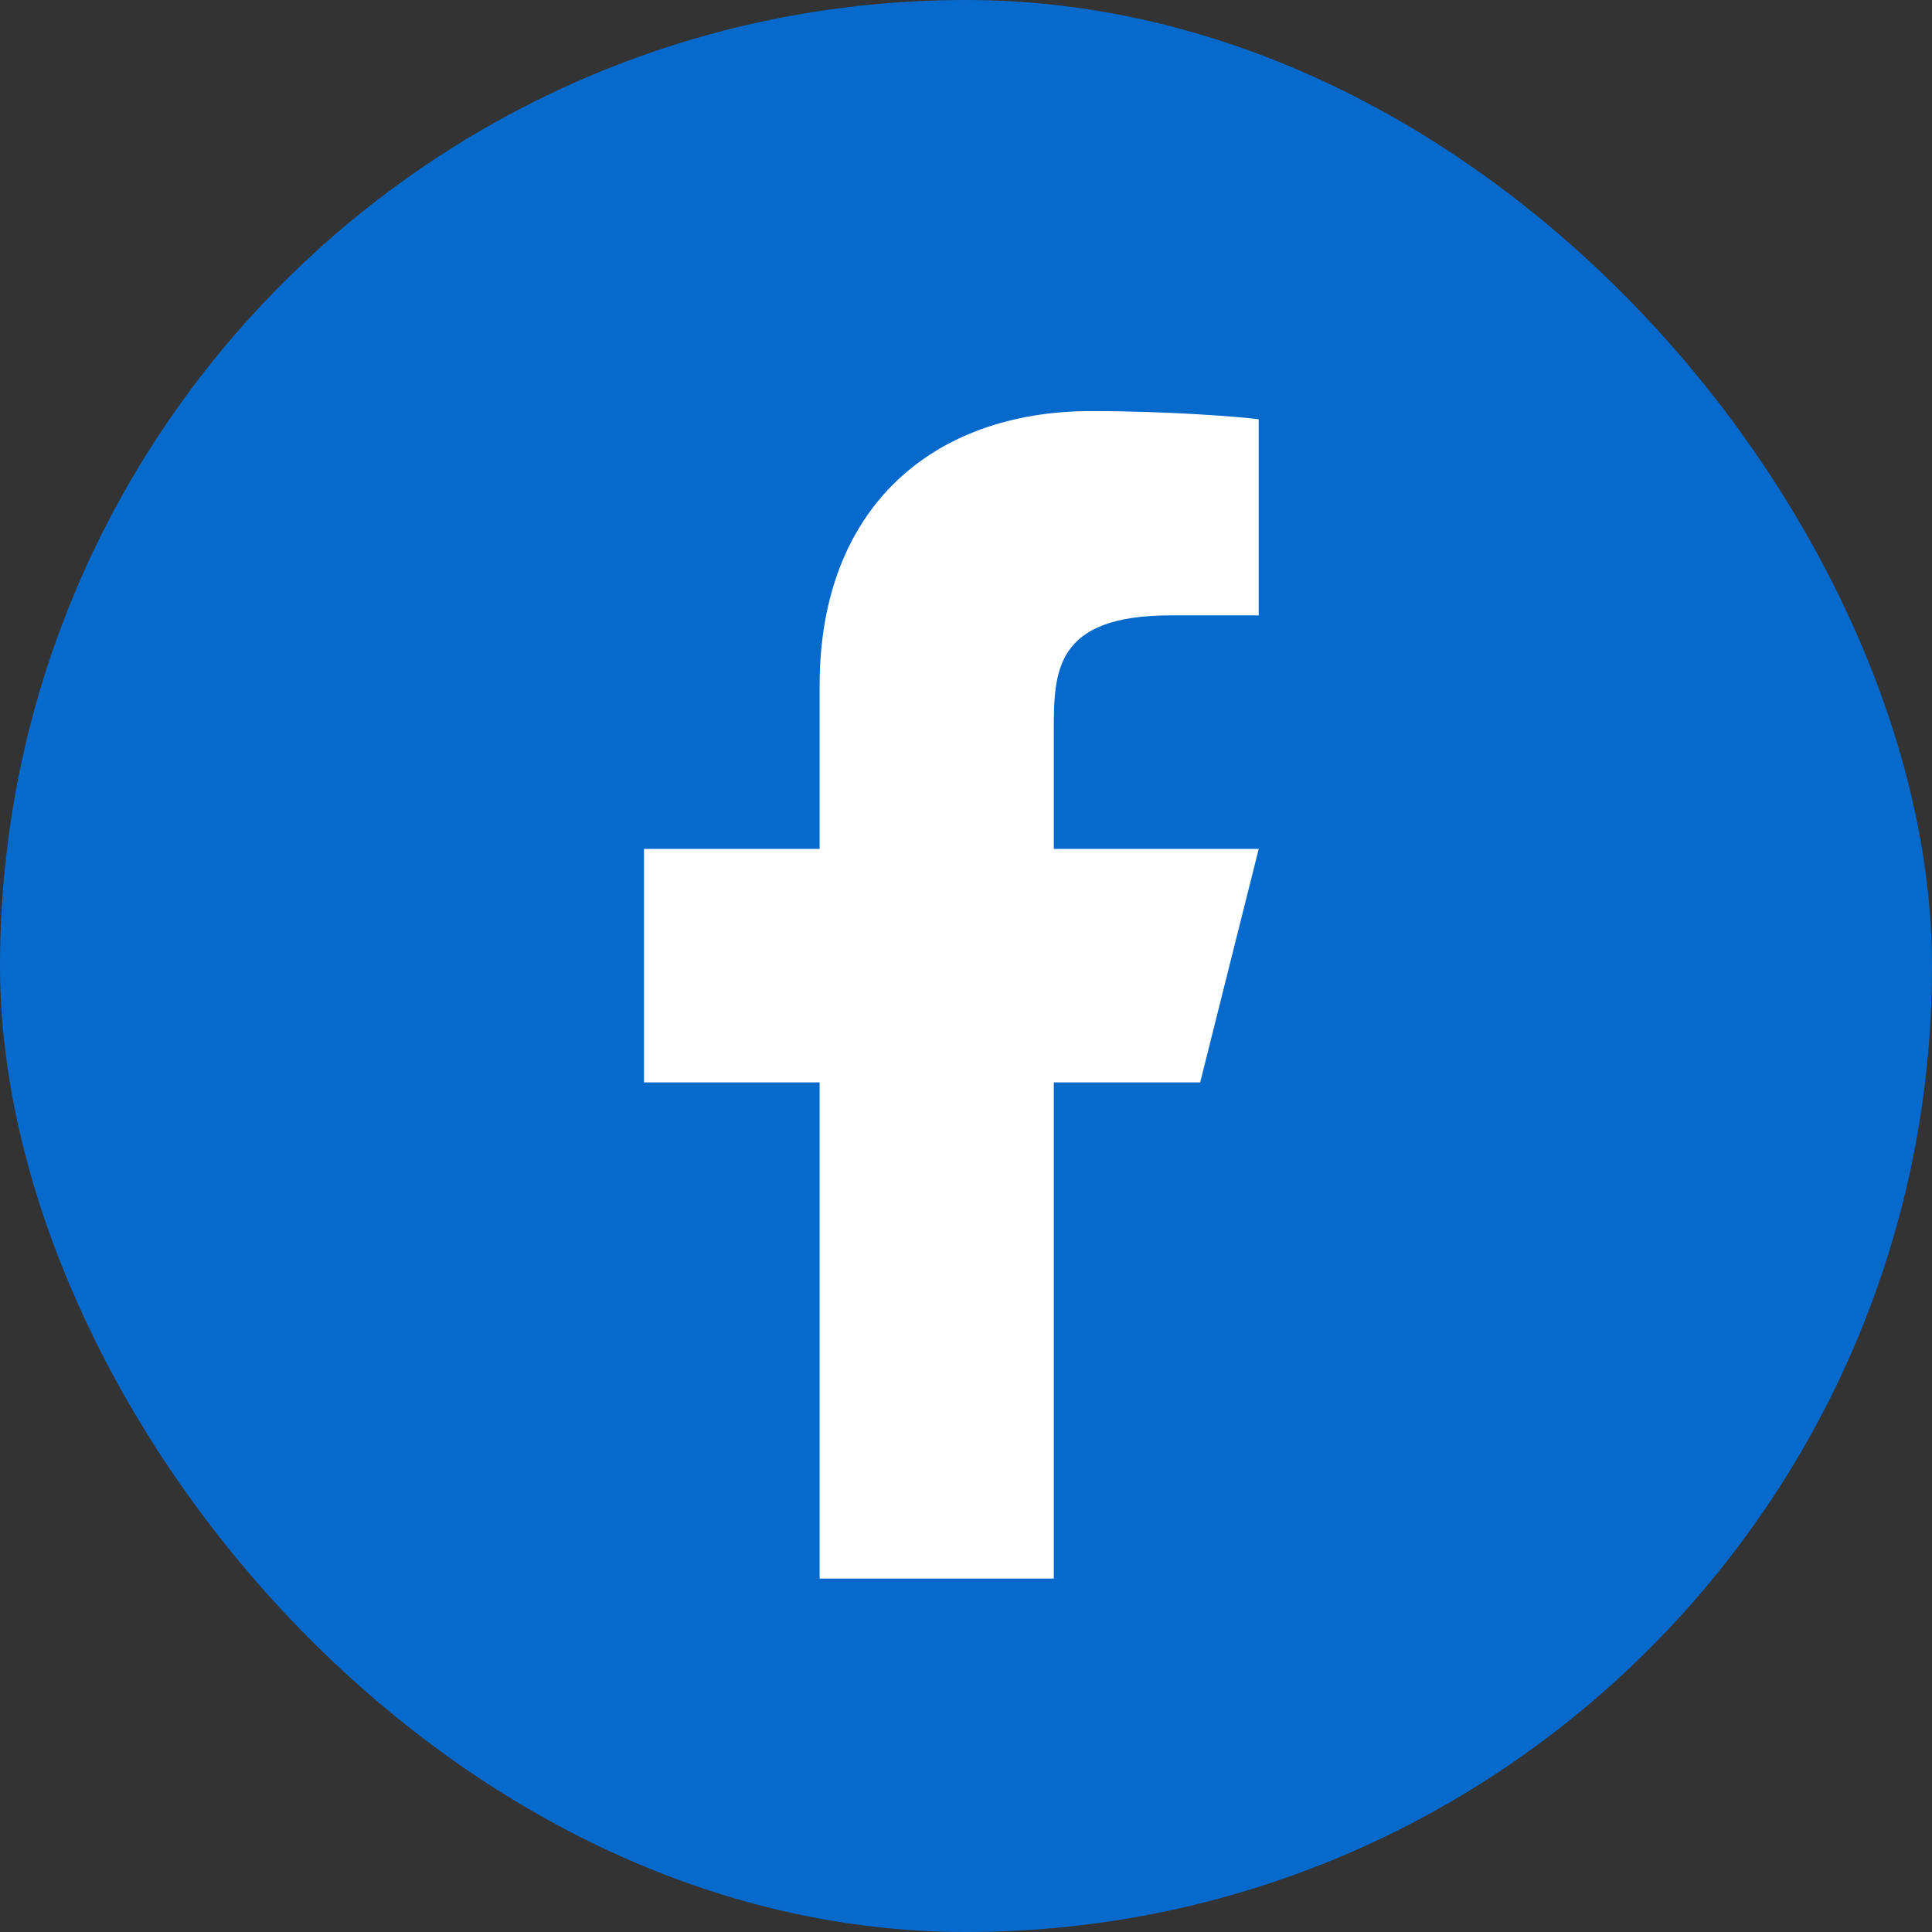 <svg width="47" height="47" viewBox="0 0 47 47" fill="none" xmlns="http://www.w3.org/2000/svg">
<rect x="0" y="0" width="47" height="47" fill="#333333" stroke="none"/>
<rect width="47" height="47" rx="23.5" fill="#066ACD"/>
<path d="M25.636 26.331H29.197L30.621 20.651H25.636V17.811C25.636 16.348 25.636 14.97 28.485 14.97H30.621V10.199C30.157 10.138 28.404 10 26.552 10C22.685 10 19.939 12.353 19.939 16.675V20.651H15.666V26.331H19.939V38.402H25.636V26.331Z" fill="white"/>
</svg>
